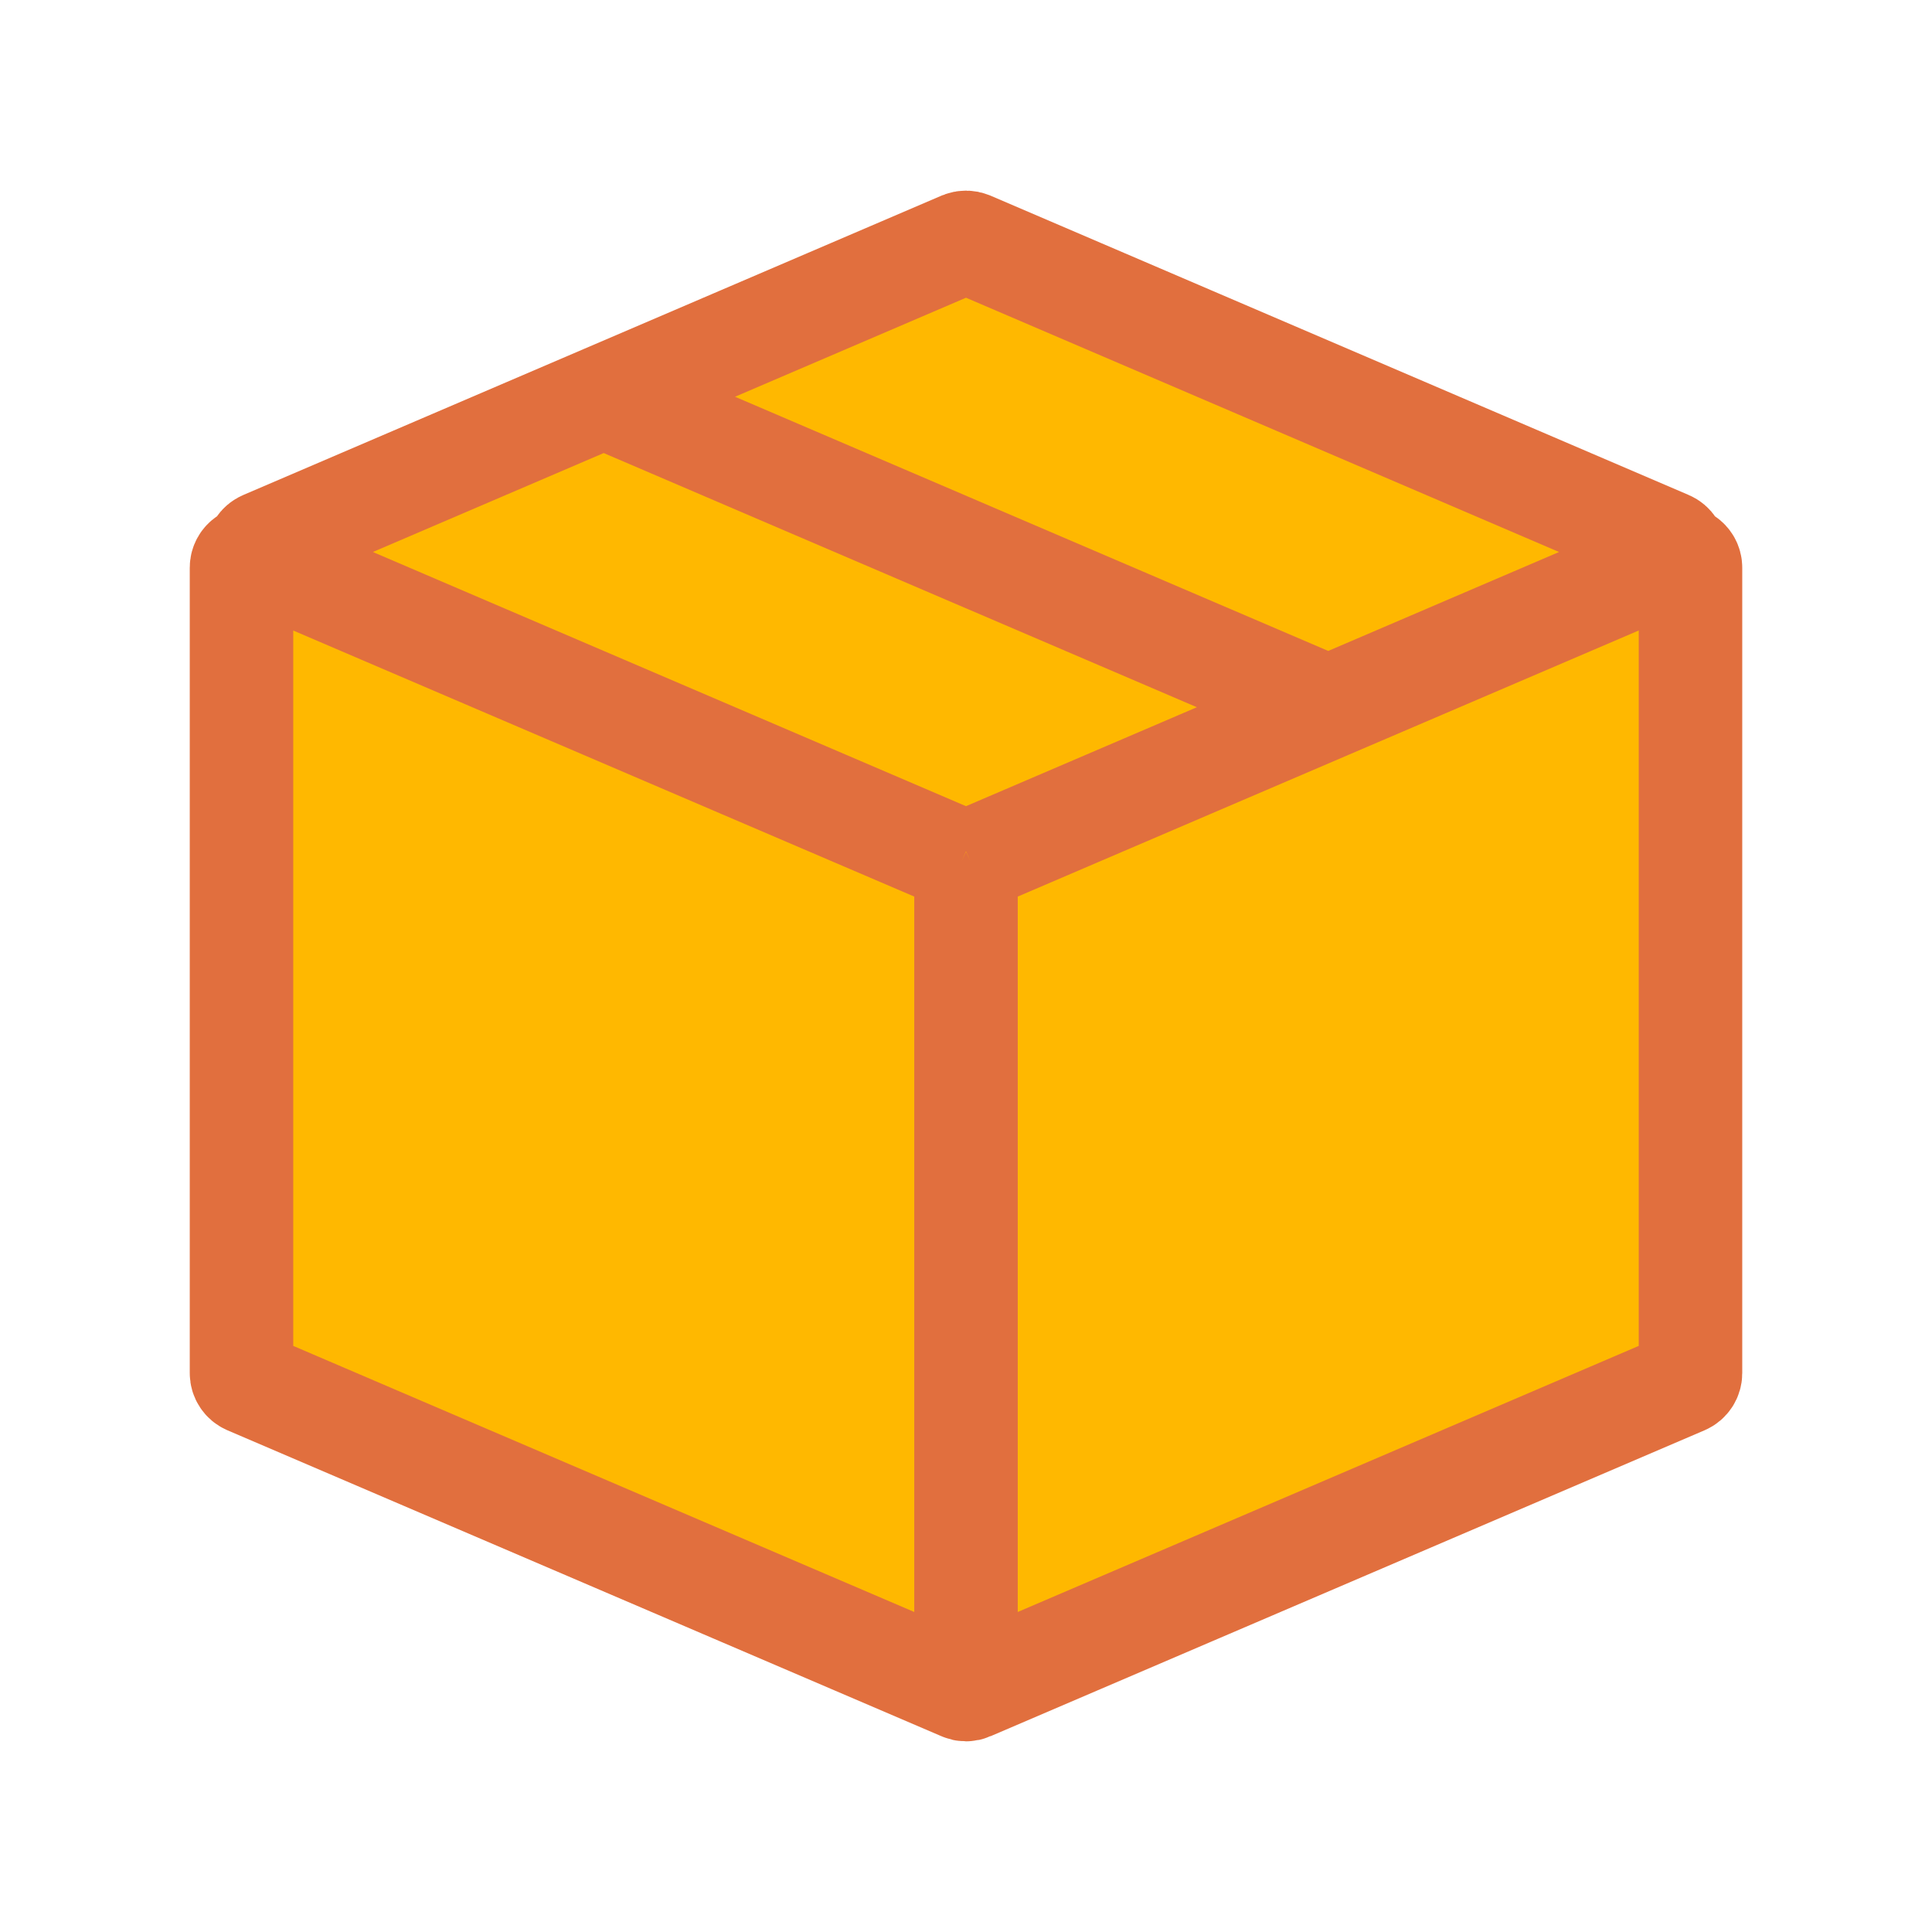 <svg width="16" height="16" viewBox="0 0 16 16" fill="none" xmlns="http://www.w3.org/2000/svg">
<path d="M2.184 4.493L7.966 2.014C7.988 2.005 8.012 2.005 8.034 2.014L13.816 4.493C13.885 4.522 13.885 4.621 13.816 4.65L8.034 7.128C8.012 7.138 7.988 7.138 7.966 7.128L2.184 4.65C2.115 4.621 2.115 4.522 2.184 4.493Z" fill="#FFB800"/>
<path d="M2 11.372V4.701C2 4.64 2.063 4.598 2.119 4.623L7.966 7.128C7.988 7.138 8.012 7.138 8.034 7.128L11 5.857L13.88 4.623C13.937 4.598 14 4.64 14 4.701V11.372C14 11.406 13.98 11.437 13.948 11.451L8.034 13.985C8.012 13.995 7.988 13.995 7.966 13.985L2.052 11.451C2.02 11.437 2 11.406 2 11.372Z" fill="#FFB800"/>
<path d="M7.966 7.128L2.184 4.65C2.115 4.621 2.115 4.522 2.184 4.493L7.966 2.014C7.988 2.005 8.012 2.005 8.034 2.014L13.816 4.493C13.885 4.522 13.885 4.621 13.816 4.65L8.034 7.128M7.966 7.128C7.988 7.138 8.012 7.138 8.034 7.128M7.966 7.128L2.119 4.623C2.063 4.598 2 4.64 2 4.701V11.372C2 11.406 2.02 11.437 2.052 11.451L7.966 13.985C7.988 13.995 8.012 13.995 8.034 13.985L13.948 11.451C13.98 11.437 14 11.406 14 11.372V4.701C14 4.64 13.937 4.598 13.88 4.623L11 5.857M8.034 7.128L11 5.857M11 5.857L5 3.286M8 7.143V14" stroke="#E16F3E" stroke-width="0.857" stroke-linejoin="round"/>
</svg>
